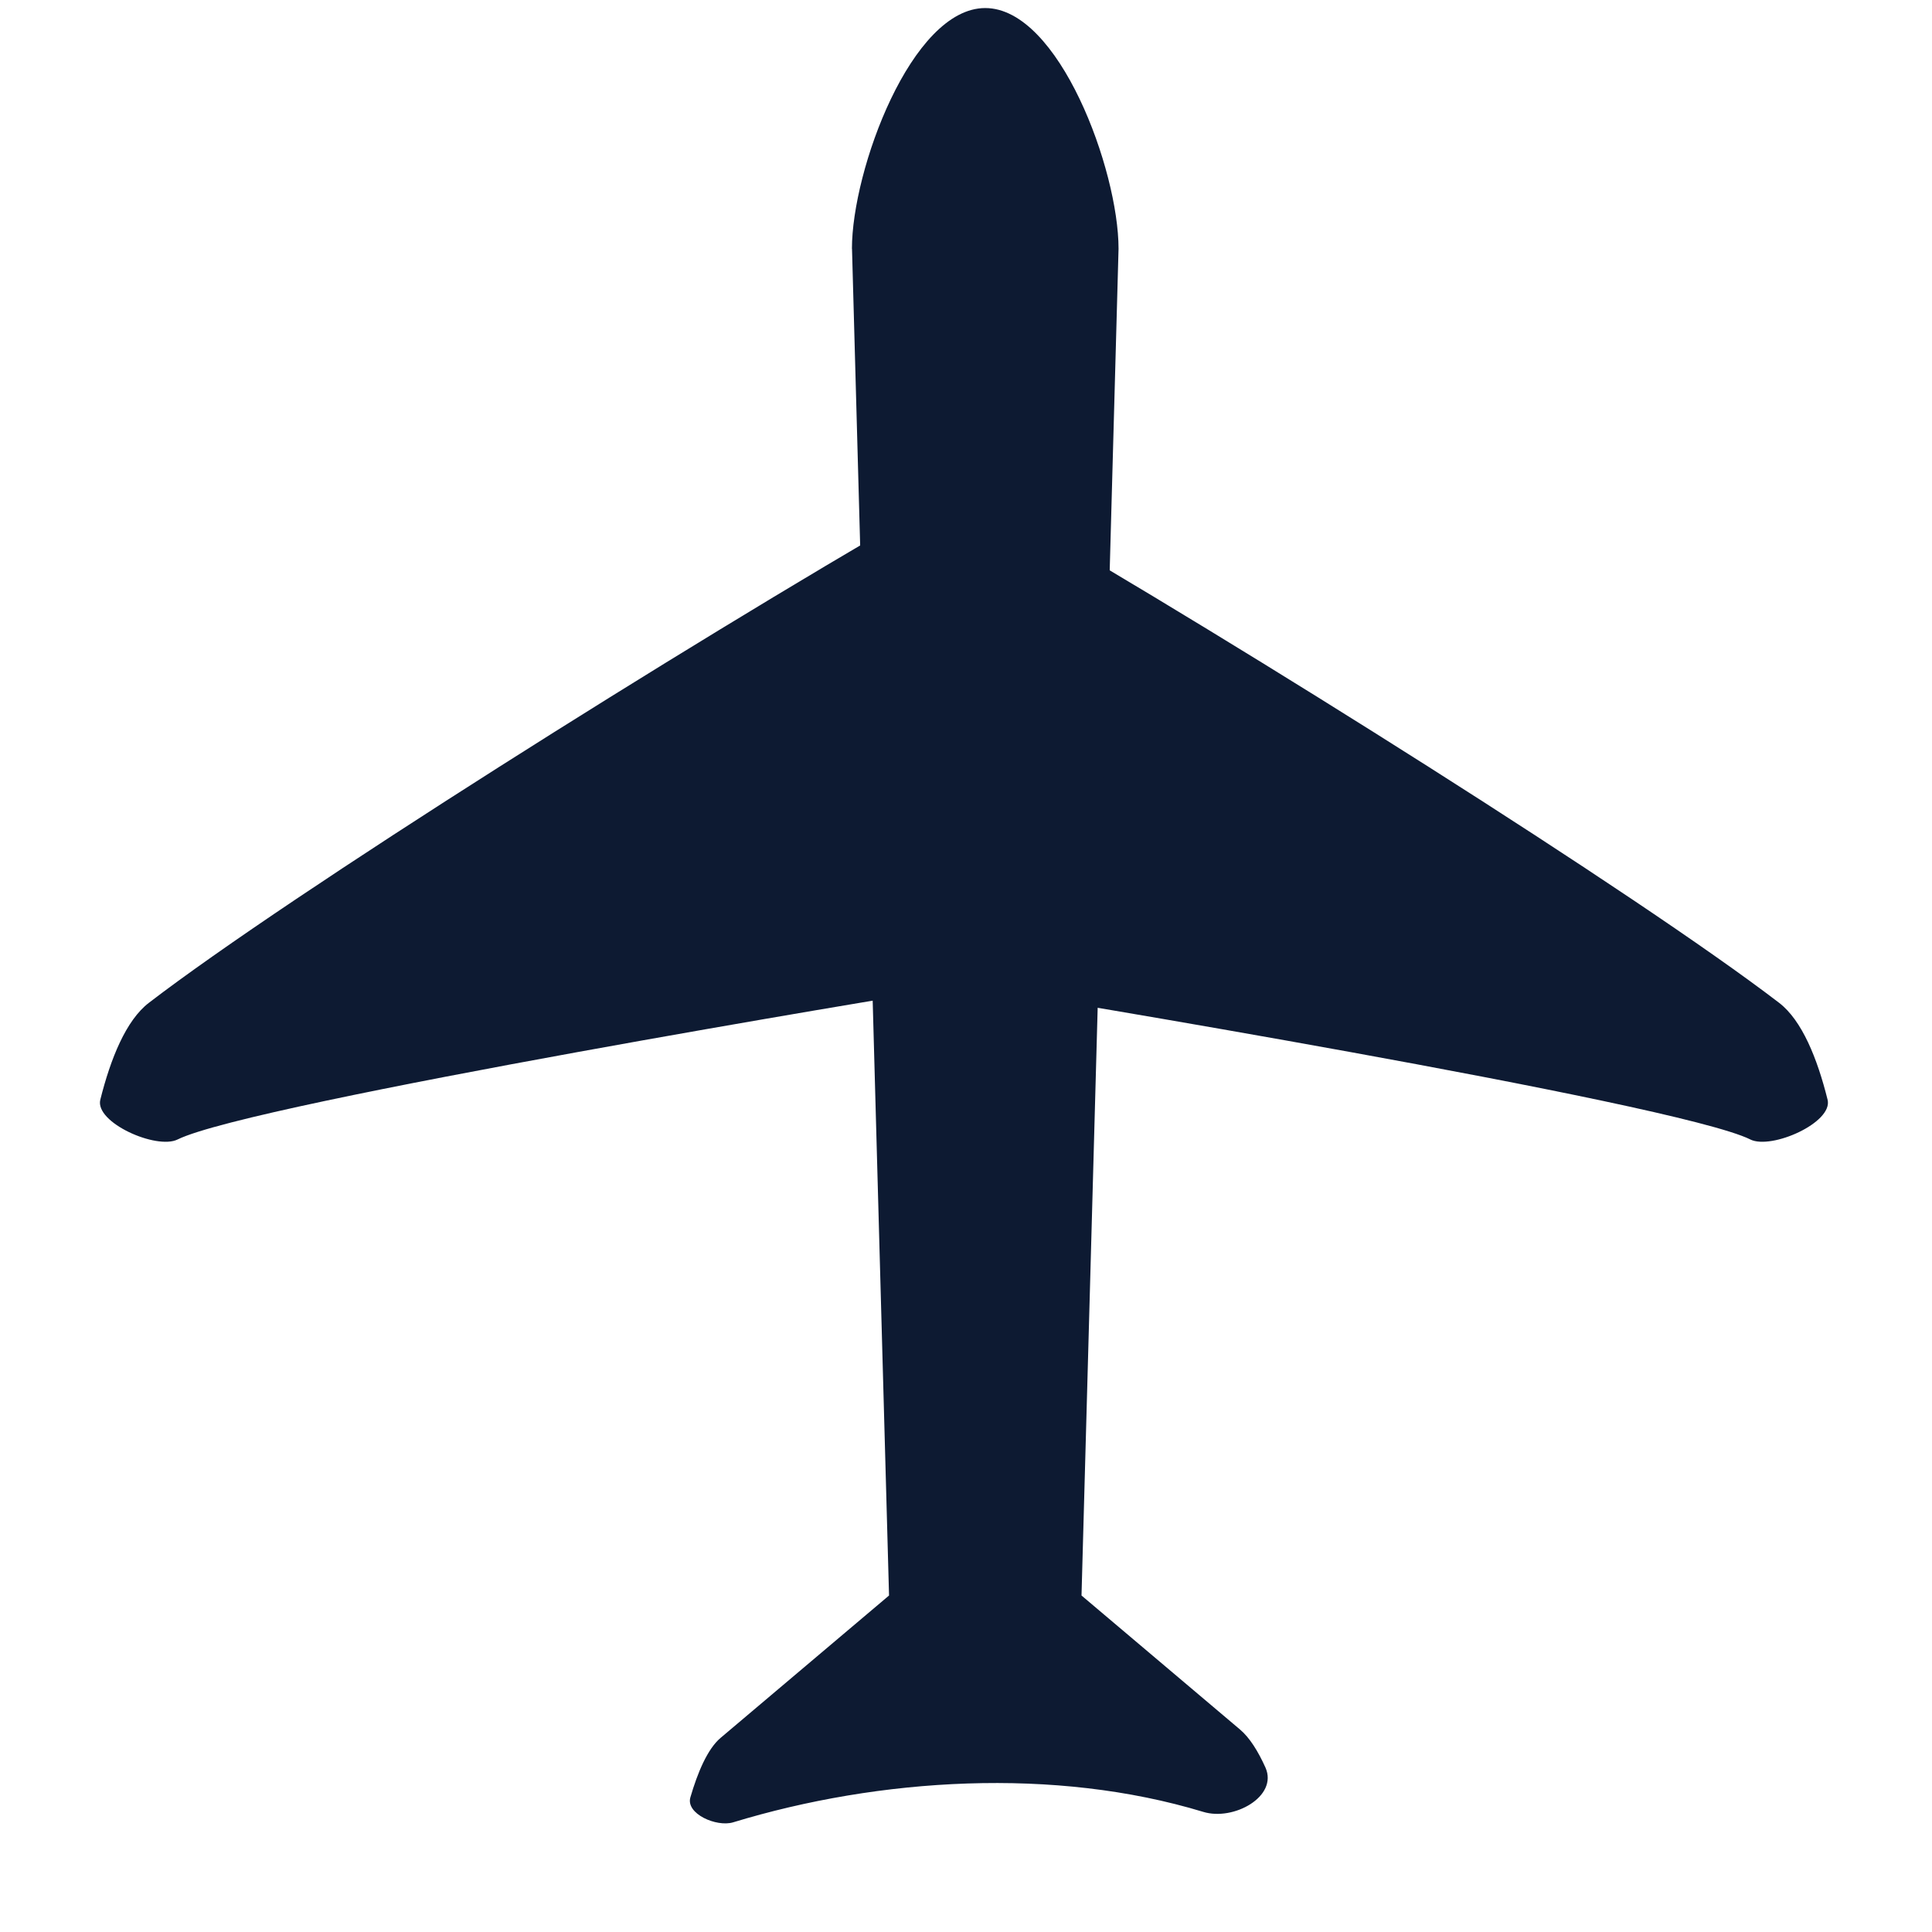 <svg width="24" height="24" fill="none" xmlns="http://www.w3.org/2000/svg"><path d="M2.206 14.155c-.262.13-1.03-.21-.96-.494.128-.51.319-.987.605-1.205C3.606 11.11 8.5 8.03 11.437 6.337v5.994s-8.296 1.362-9.231 1.824Zm19.538 0c-.936-.463-9.232-1.824-9.232-1.824V6.337c2.936 1.693 7.831 4.774 9.587 6.119.286.218.477.695.604 1.205.07.284-.698.624-.96.494Z" fill="#0D1A32"/><path d="M10.583 3.09c0-.977.74-2.99 1.656-2.99.917 0 1.656 2.013 1.656 2.99l-.46 16.73 1.967 1.663c.123.103.228.275.318.474.16.36-.396.666-.772.551-1.844-.56-4.024-.424-5.842.13-.205.061-.589-.106-.53-.31.09-.309.213-.602.375-.739l2.093-1.769-.46-16.73Z" fill="#0D1A32"/></svg>